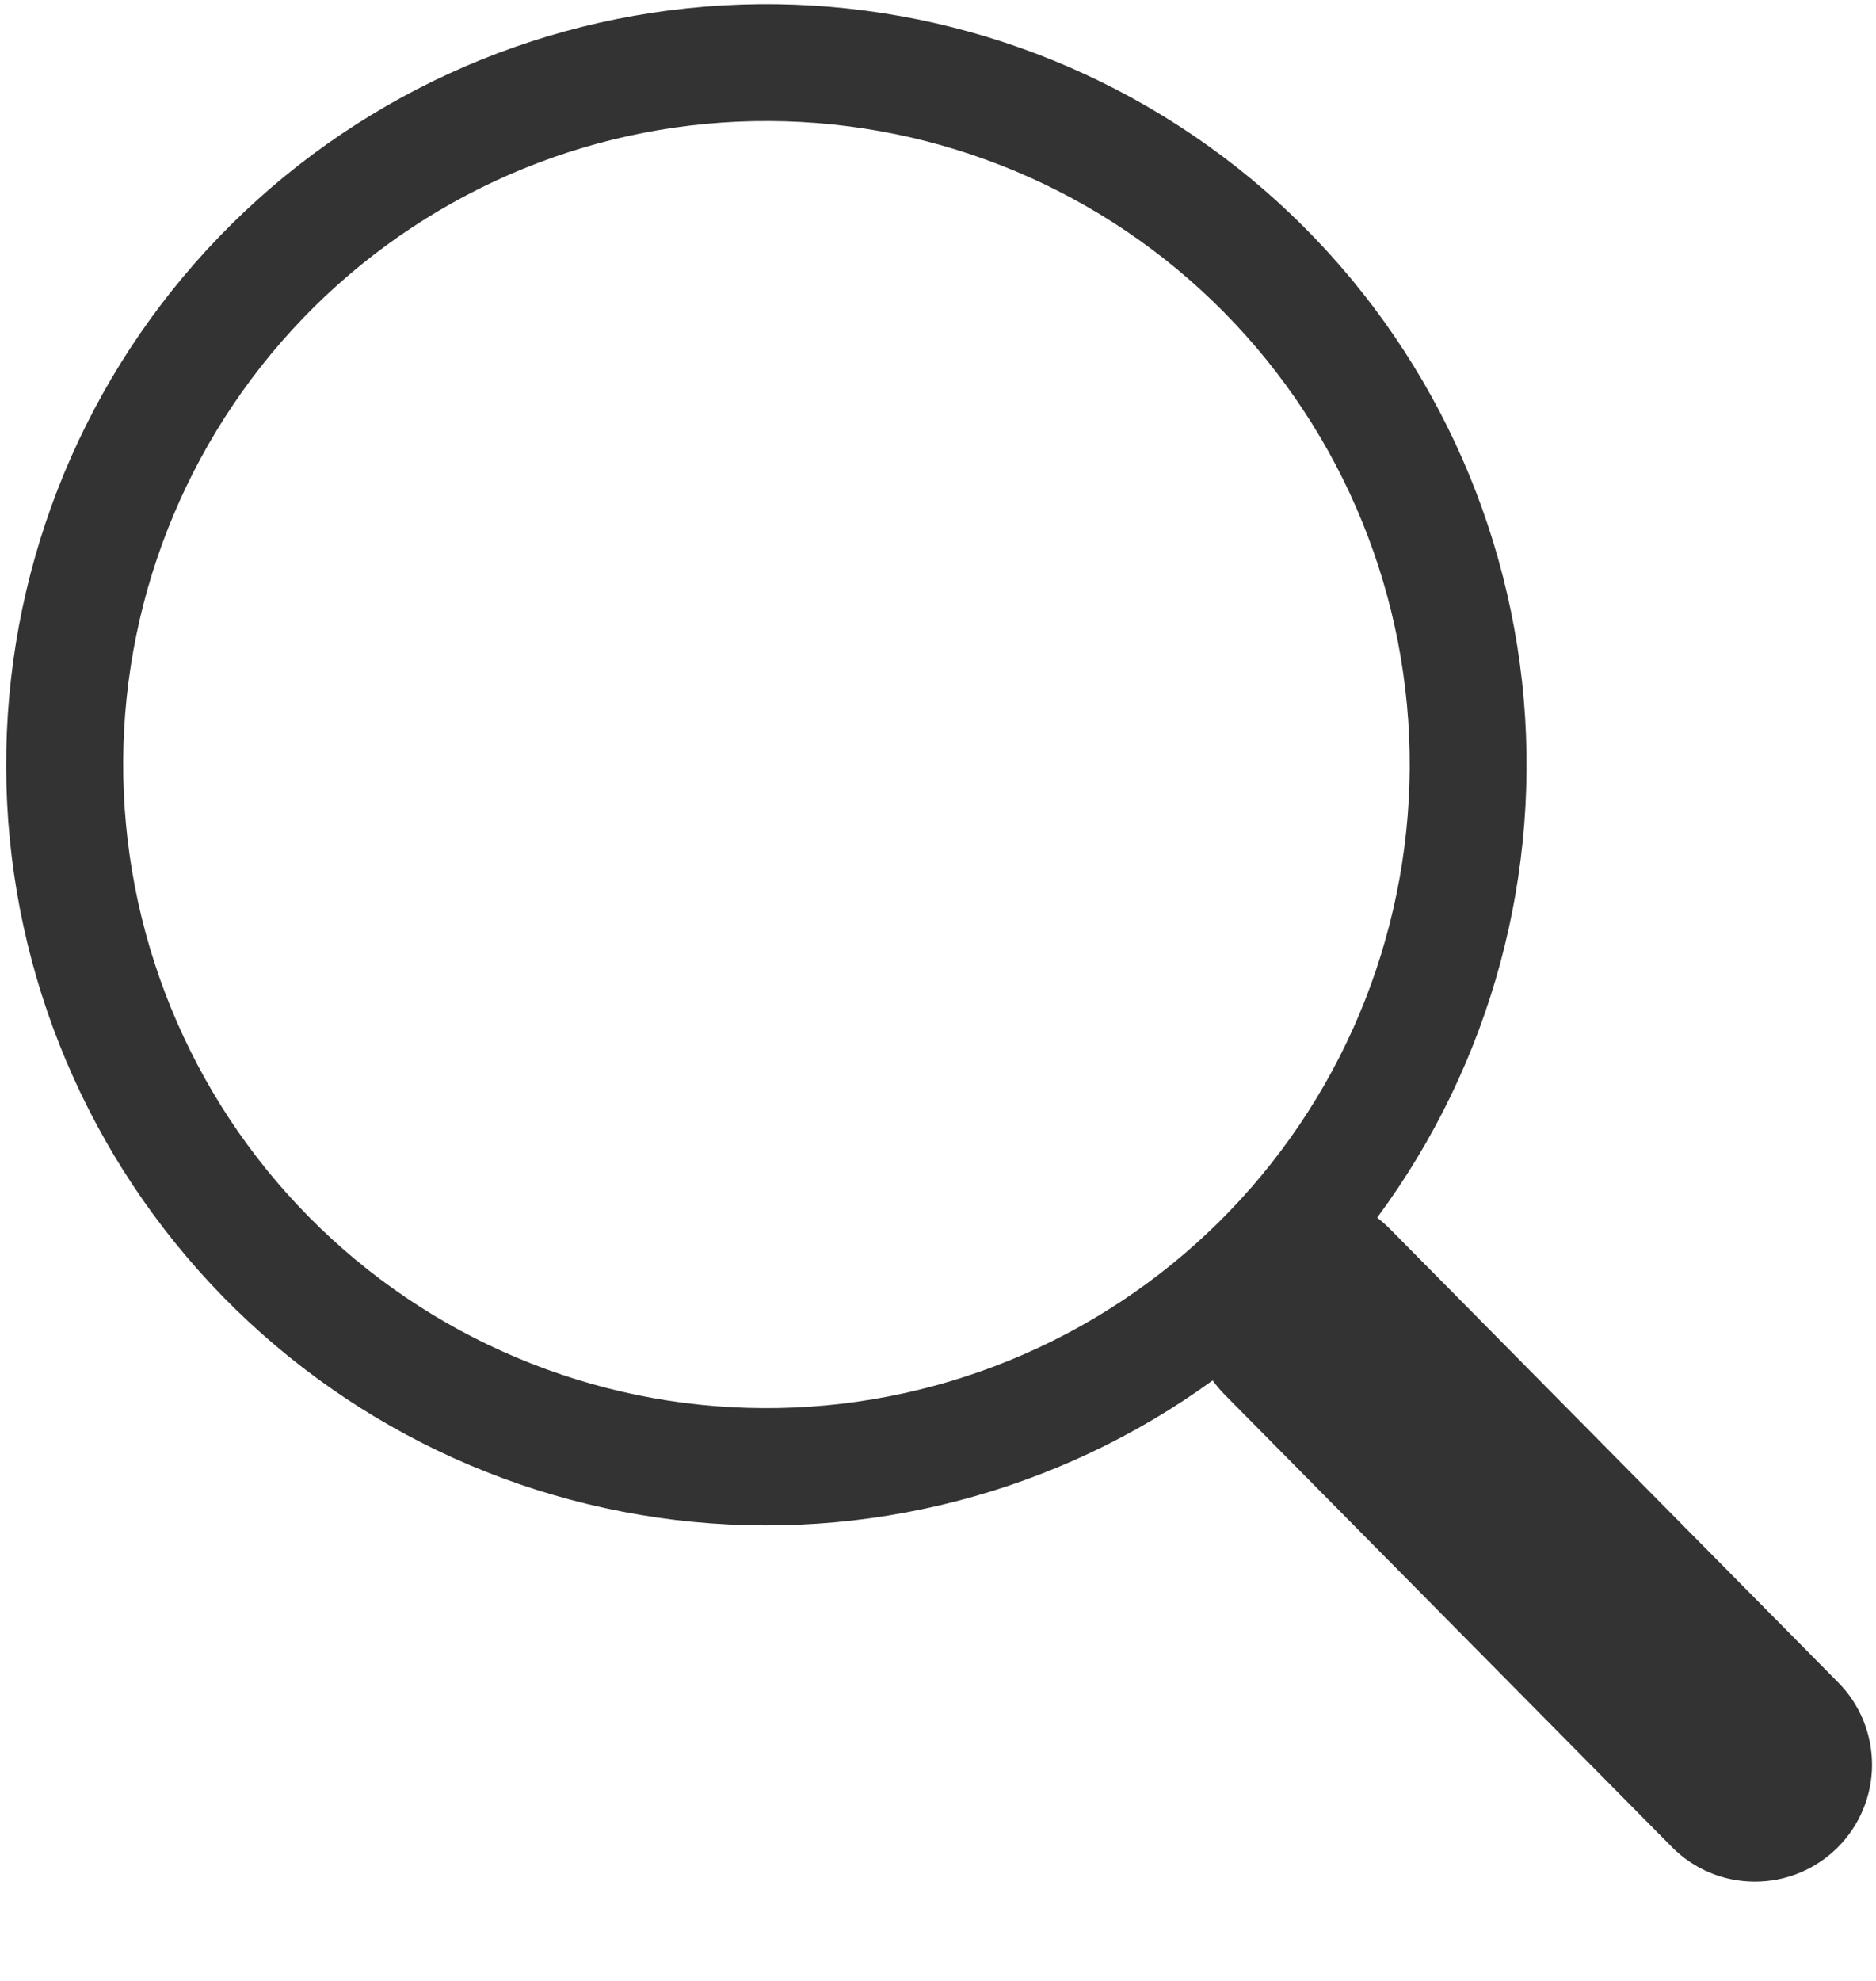 <svg width="18" height="19" viewBox="0 0 18 19" fill="none" xmlns="http://www.w3.org/2000/svg">
<path d="M13.213 11.68C14.307 10.203 14.804 8.367 14.604 6.54C14.403 4.712 13.52 3.028 12.131 1.823C10.742 0.619 8.95 -0.017 7.112 0.044C5.275 0.105 3.528 0.857 2.222 2.15C0.915 3.444 0.145 5.183 0.066 7.019C-0.014 8.856 0.603 10.655 1.793 12.057C2.982 13.459 4.657 14.359 6.482 14.579C8.308 14.798 10.148 14.32 11.636 13.24L11.635 13.24C11.668 13.285 11.704 13.328 11.744 13.37L16.041 17.715C16.25 17.927 16.535 18.047 16.833 18.048C17.13 18.05 17.416 17.933 17.628 17.724C17.84 17.515 17.96 17.23 17.962 16.932C17.963 16.635 17.847 16.348 17.637 16.137L13.341 11.792C13.301 11.751 13.258 11.713 13.213 11.679L13.213 11.68ZM13.526 7.367C13.521 8.178 13.357 8.98 13.043 9.727C12.729 10.474 12.27 11.152 11.694 11.722C11.118 12.292 10.435 12.743 9.684 13.049C8.934 13.355 8.13 13.511 7.32 13.506C6.509 13.502 5.708 13.338 4.961 13.023C4.213 12.709 3.536 12.25 2.966 11.674C2.396 11.098 1.945 10.415 1.639 9.664C1.333 8.913 1.178 8.11 1.182 7.299C1.191 5.662 1.85 4.096 3.014 2.944C4.178 1.793 5.751 1.151 7.388 1.161C9.025 1.17 10.591 1.829 11.742 2.993C12.893 4.157 13.535 5.73 13.526 7.367Z" fill="#333333"/>
</svg>
